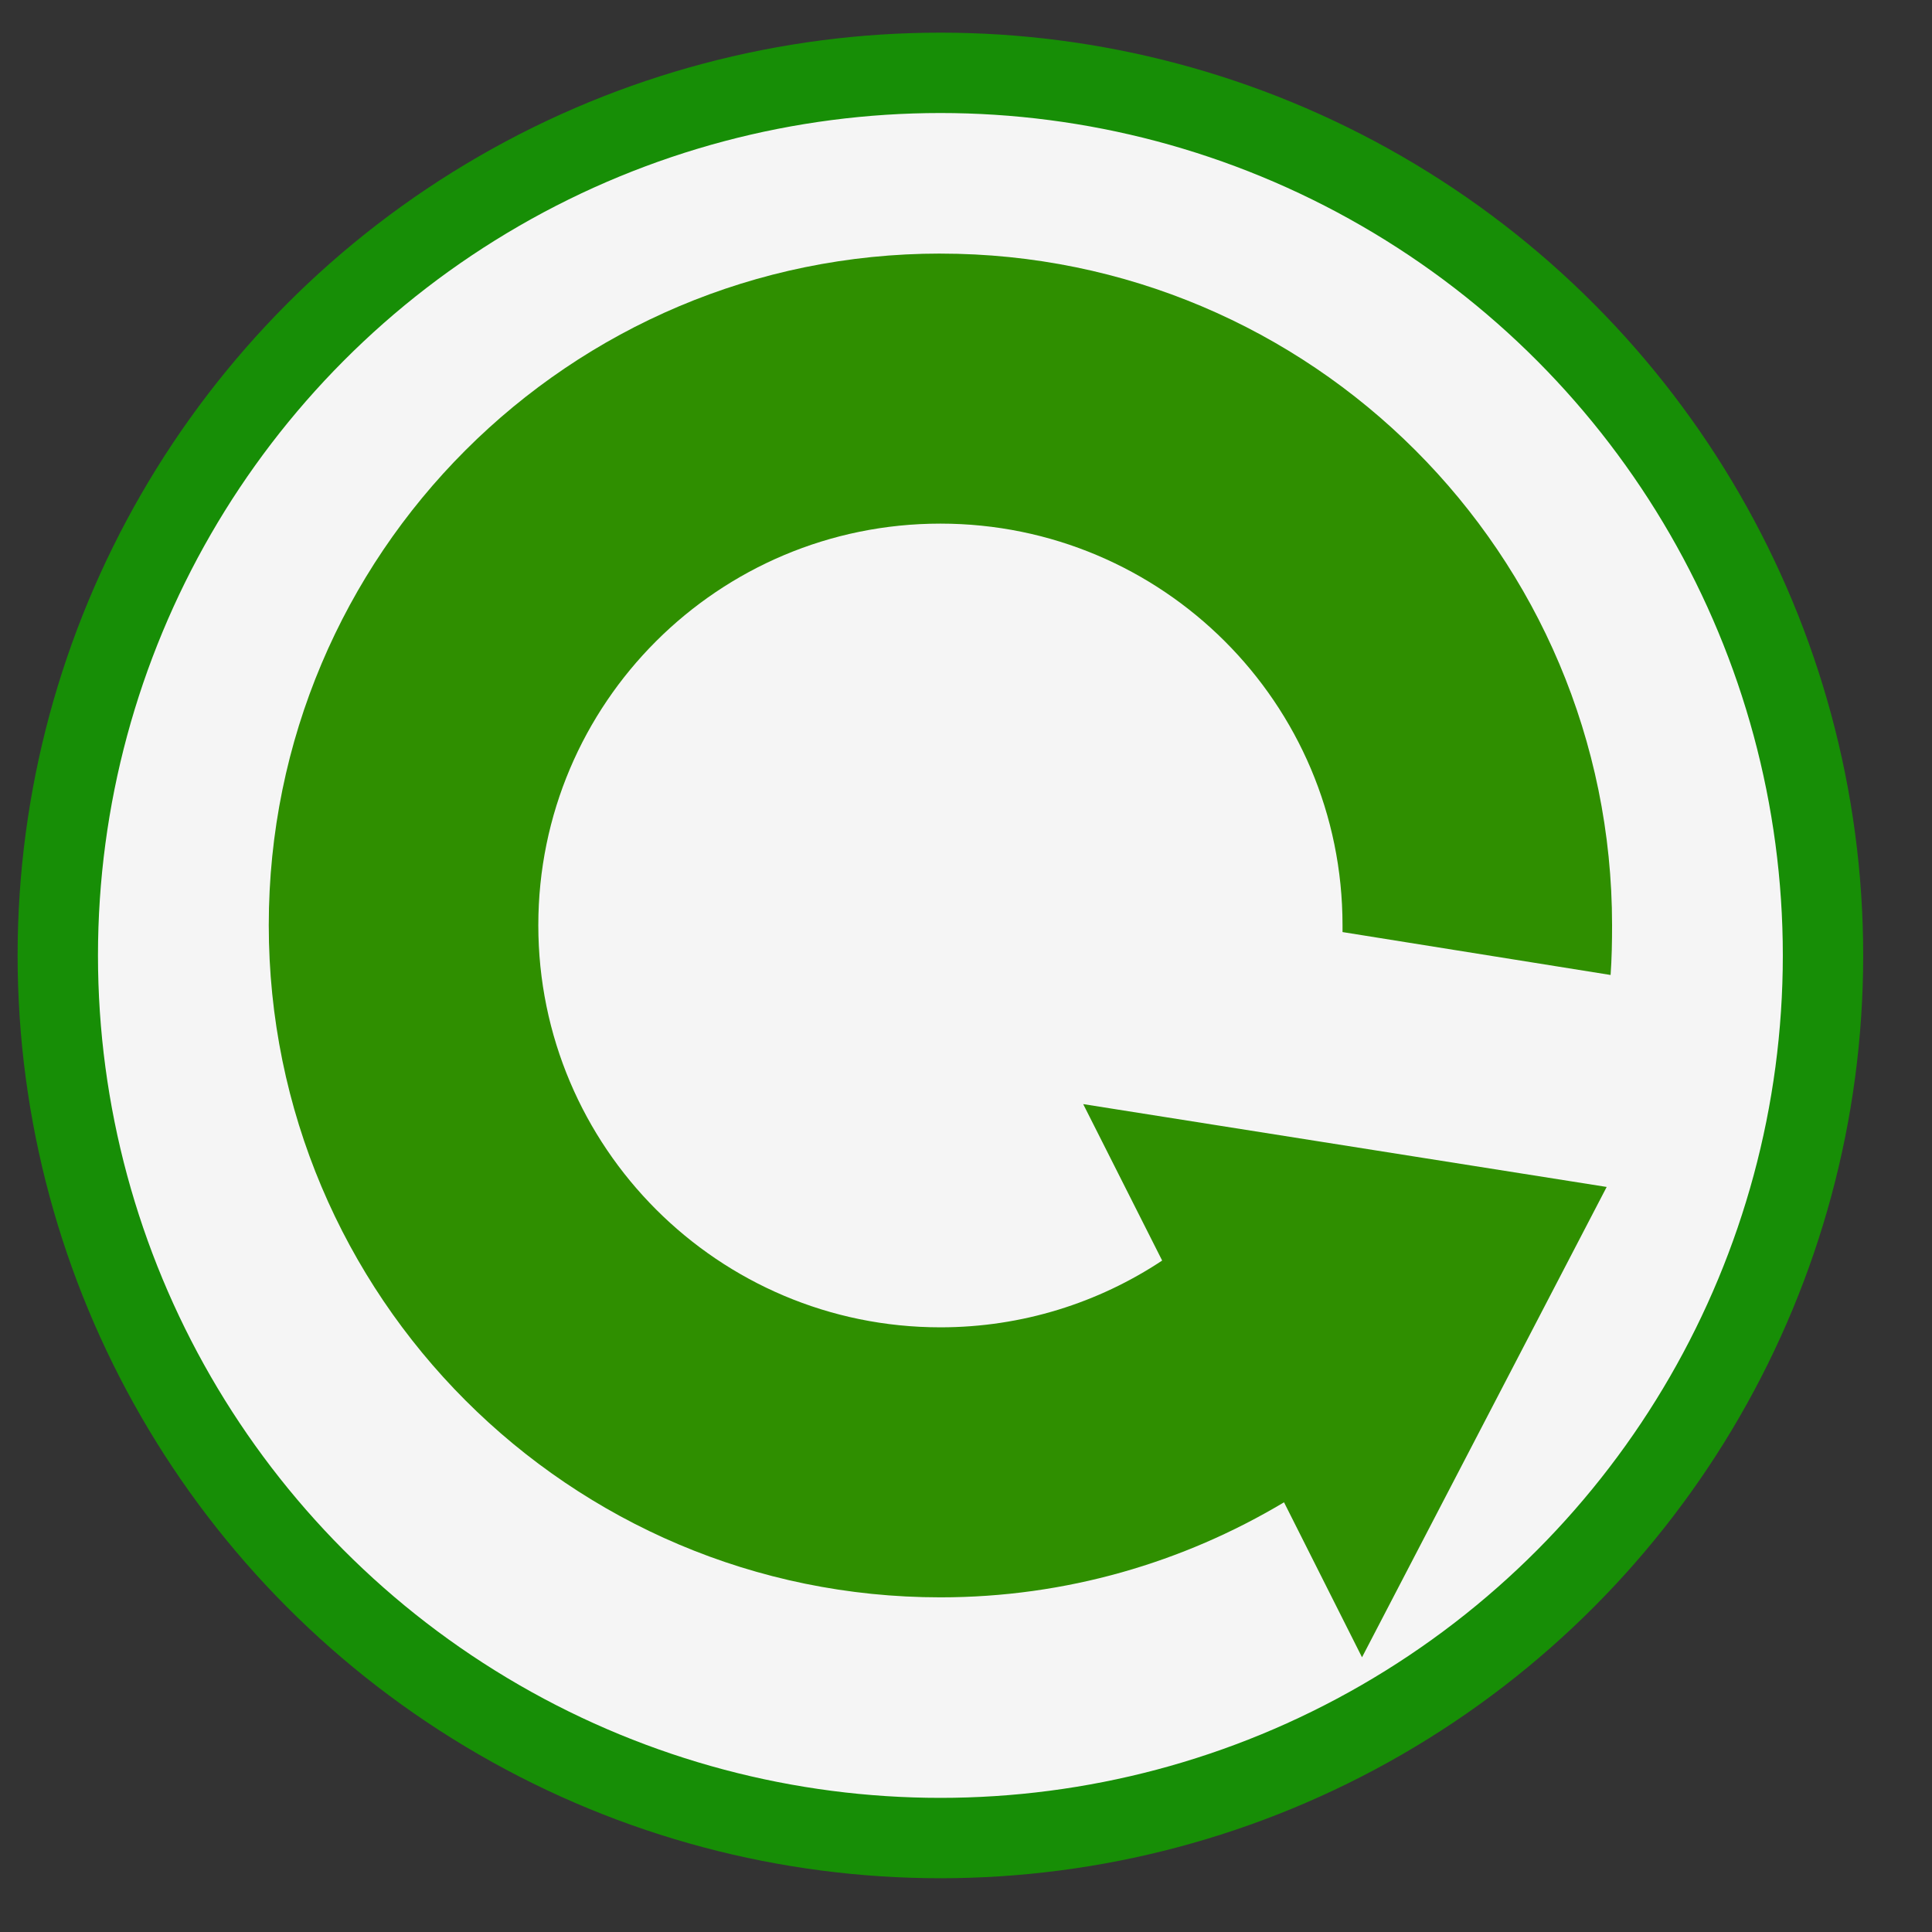 <?xml version="1.0" encoding="UTF-8" standalone="no"?>
<!-- Created with Inkscape (http://www.inkscape.org/) -->

<svg
   xmlns:dc="http://purl.org/dc/elements/1.1/"
   xmlns:cc="http://creativecommons.org/ns#"
   xmlns:rdf="http://www.w3.org/1999/02/22-rdf-syntax-ns#"
   xmlns:svg="http://www.w3.org/2000/svg"
   xmlns="http://www.w3.org/2000/svg"
   xmlns:sodipodi="http://sodipodi.sourceforge.net/DTD/sodipodi-0.dtd"
   xmlns:inkscape="http://www.inkscape.org/namespaces/inkscape"
   width="64"
   height="64"
   viewBox="0 0 60 60"
   id="svg5612"
   version="1.1"
   inkscape:version="0.92.1 r15371"
   inkscape:export-filename="F:\0-0-Agata\graphik\pictogrammes\Picto-visu-recyclage\opérateur-tri.png"
   inkscape:export-xdpi="300"
   inkscape:export-ydpi="300"
   sodipodi:docname="opérateur-tri.svg">
  <rect x="0" y="0" width="60" height="60" fill="#333333" stroke="none"/>
  <defs
     id="defs5614" />
  <sodipodi:namedview
     id="base"
     pagecolor="#ffffff"
     bordercolor="#666666"
     borderopacity="1.0"
     inkscape:pageopacity="0.0"
     inkscape:pageshadow="2"
     inkscape:zoom="5.6"
     inkscape:cx="-1.5620451"
     inkscape:cy="32.193993"
     inkscape:document-units="px"
     inkscape:current-layer="layer1"
     showgrid="false"
     units="px"
     inkscape:window-width="1366"
     inkscape:window-height="705"
     inkscape:window-x="-8"
     inkscape:window-y="-8"
     inkscape:window-maximized="1"
     showguides="false" />
  <g
     inkscape:label="Calque 1"
     inkscape:groupmode="layer"
     id="layer1"
     transform="translate(0,-992.362)">
    <rect
       style="opacity:1;fill:none;fill-opacity:1;stroke:none;stroke-width:5;stroke-linecap:round;stroke-linejoin:round;stroke-miterlimit:4;stroke-dasharray:none;stroke-dashoffset:0;stroke-opacity:1"
       id="rect6160"
       width="60"
       height="60"
       x="-4.5373536e-008"
       y="992.362"
       inkscape:export-xdpi="300"
       inkscape:export-ydpi="300" />
    <g
       transform="matrix(1.04,0,0,1.04,-2037.795,169.073)"
       style="display:inline"
       id="g6107">
      <circle
         r="26.356"
         cy="820.155"
         cx="1987.5"
         id="path5962-9-0-9-9-3-4"
         style="display:inline;opacity:1;fill:#f5f5f5;fill-opacity:1;stroke:#178e06;stroke-width:2.4;stroke-linecap:round;stroke-miterlimit:4;stroke-dasharray:none;stroke-dashoffset:0;stroke-opacity:1" />
      <path
         id="path6074"
         style="fill:#2f8f00;fill-opacity:1;fill-rule:evenodd;stroke:none;stroke-width:0.466"
         d="m 1987.5,799.196 c -11.079,0 -20.056,8.977 -20.056,20.056 0,11.079 8.977,20.071 20.056,20.071 3.753,0 7.258,-1.044 10.261,-2.838 l 2.329,4.628 7.306,-14.045 -15.632,-2.474 2.358,4.672 c -1.897,1.258 -4.175,1.994 -6.622,1.994 -6.628,0 -12.007,-5.379 -12.007,-12.007 0,-6.629 5.379,-11.993 12.007,-11.993 6.629,0 12.008,5.364 12.008,11.993 0,0.068 0,0.136 0,0.204 l 8.005,1.281 c 0.035,-0.486 0.044,-0.989 0.044,-1.485 0,-11.079 -8.977,-20.056 -20.056,-20.056 z"
         inkscape:connector-curvature="0" />
    </g>
  </g>
</svg>
